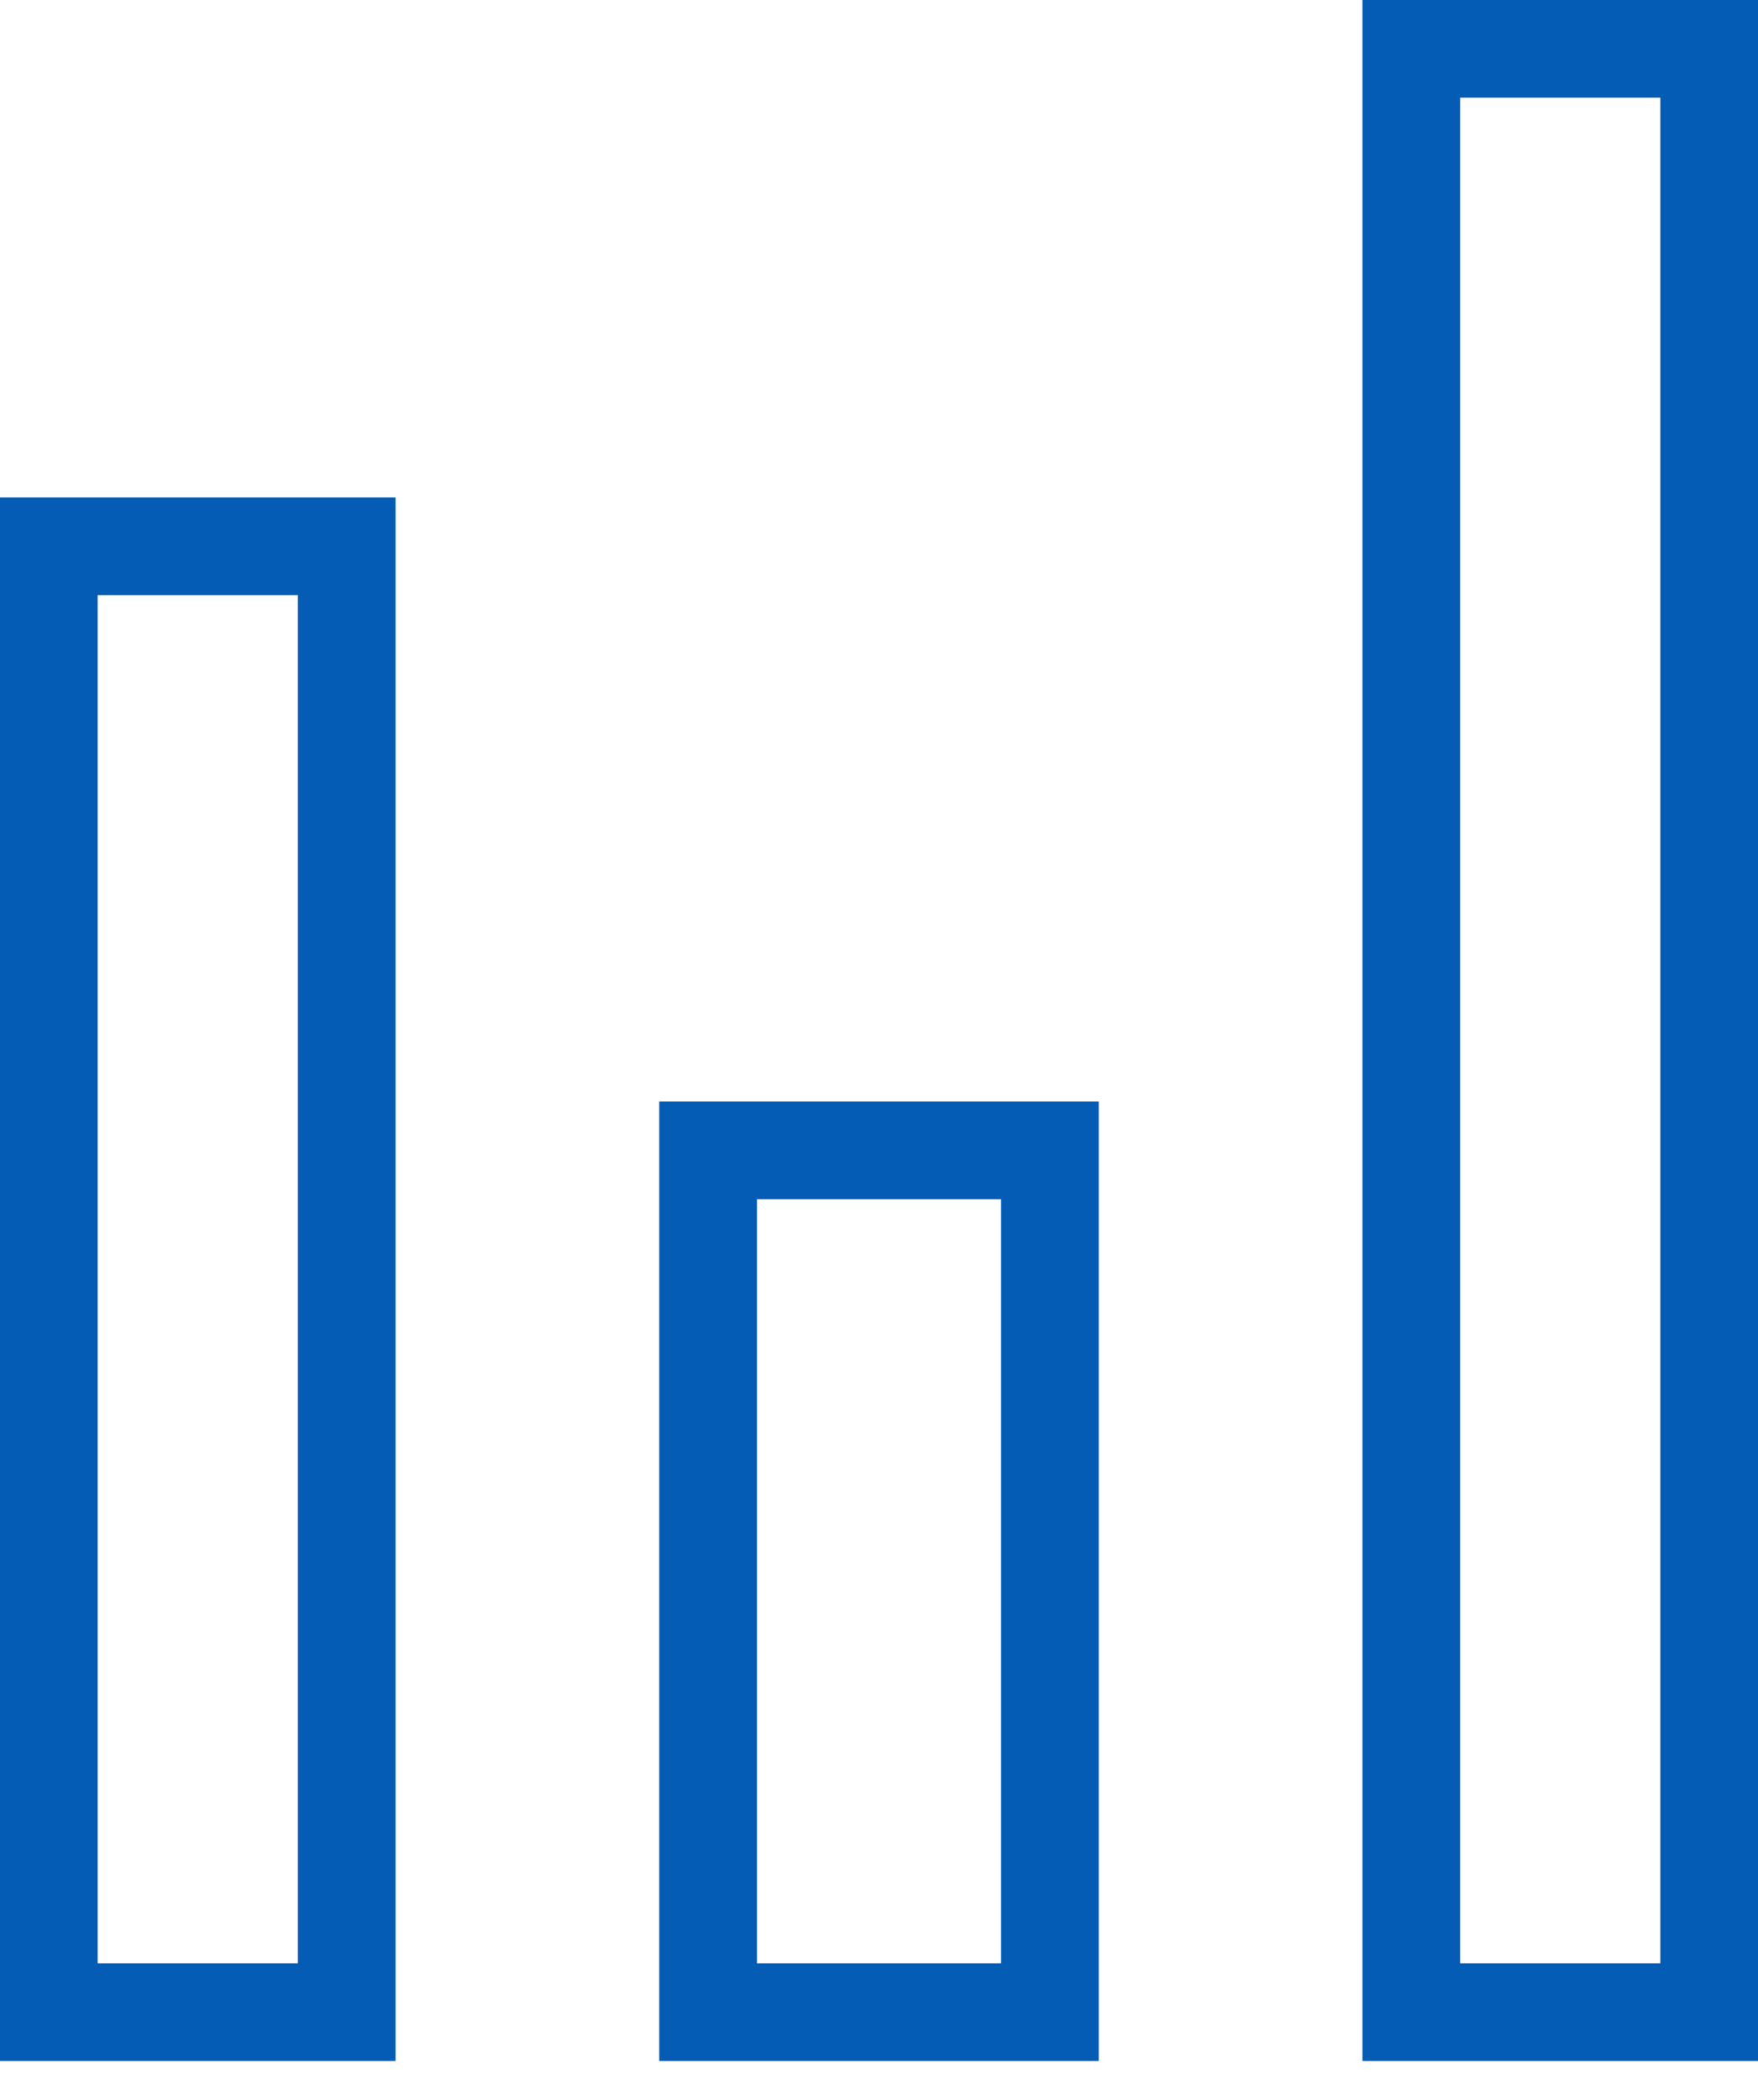 <svg width="36" height="43" viewBox="0 0 36 43" fill="none" xmlns="http://www.w3.org/2000/svg">
<rect x="1" y="11.186" width="6.1" height="30.014" stroke="#045CB4" stroke-width="2"/>
<rect x="14.5" y="23.555" width="7" height="17.645" stroke="#045CB4" stroke-width="2"/>
<rect x="28.9" y="1" width="6.1" height="40.2" stroke="#045CB4" stroke-width="2"/>
</svg>
